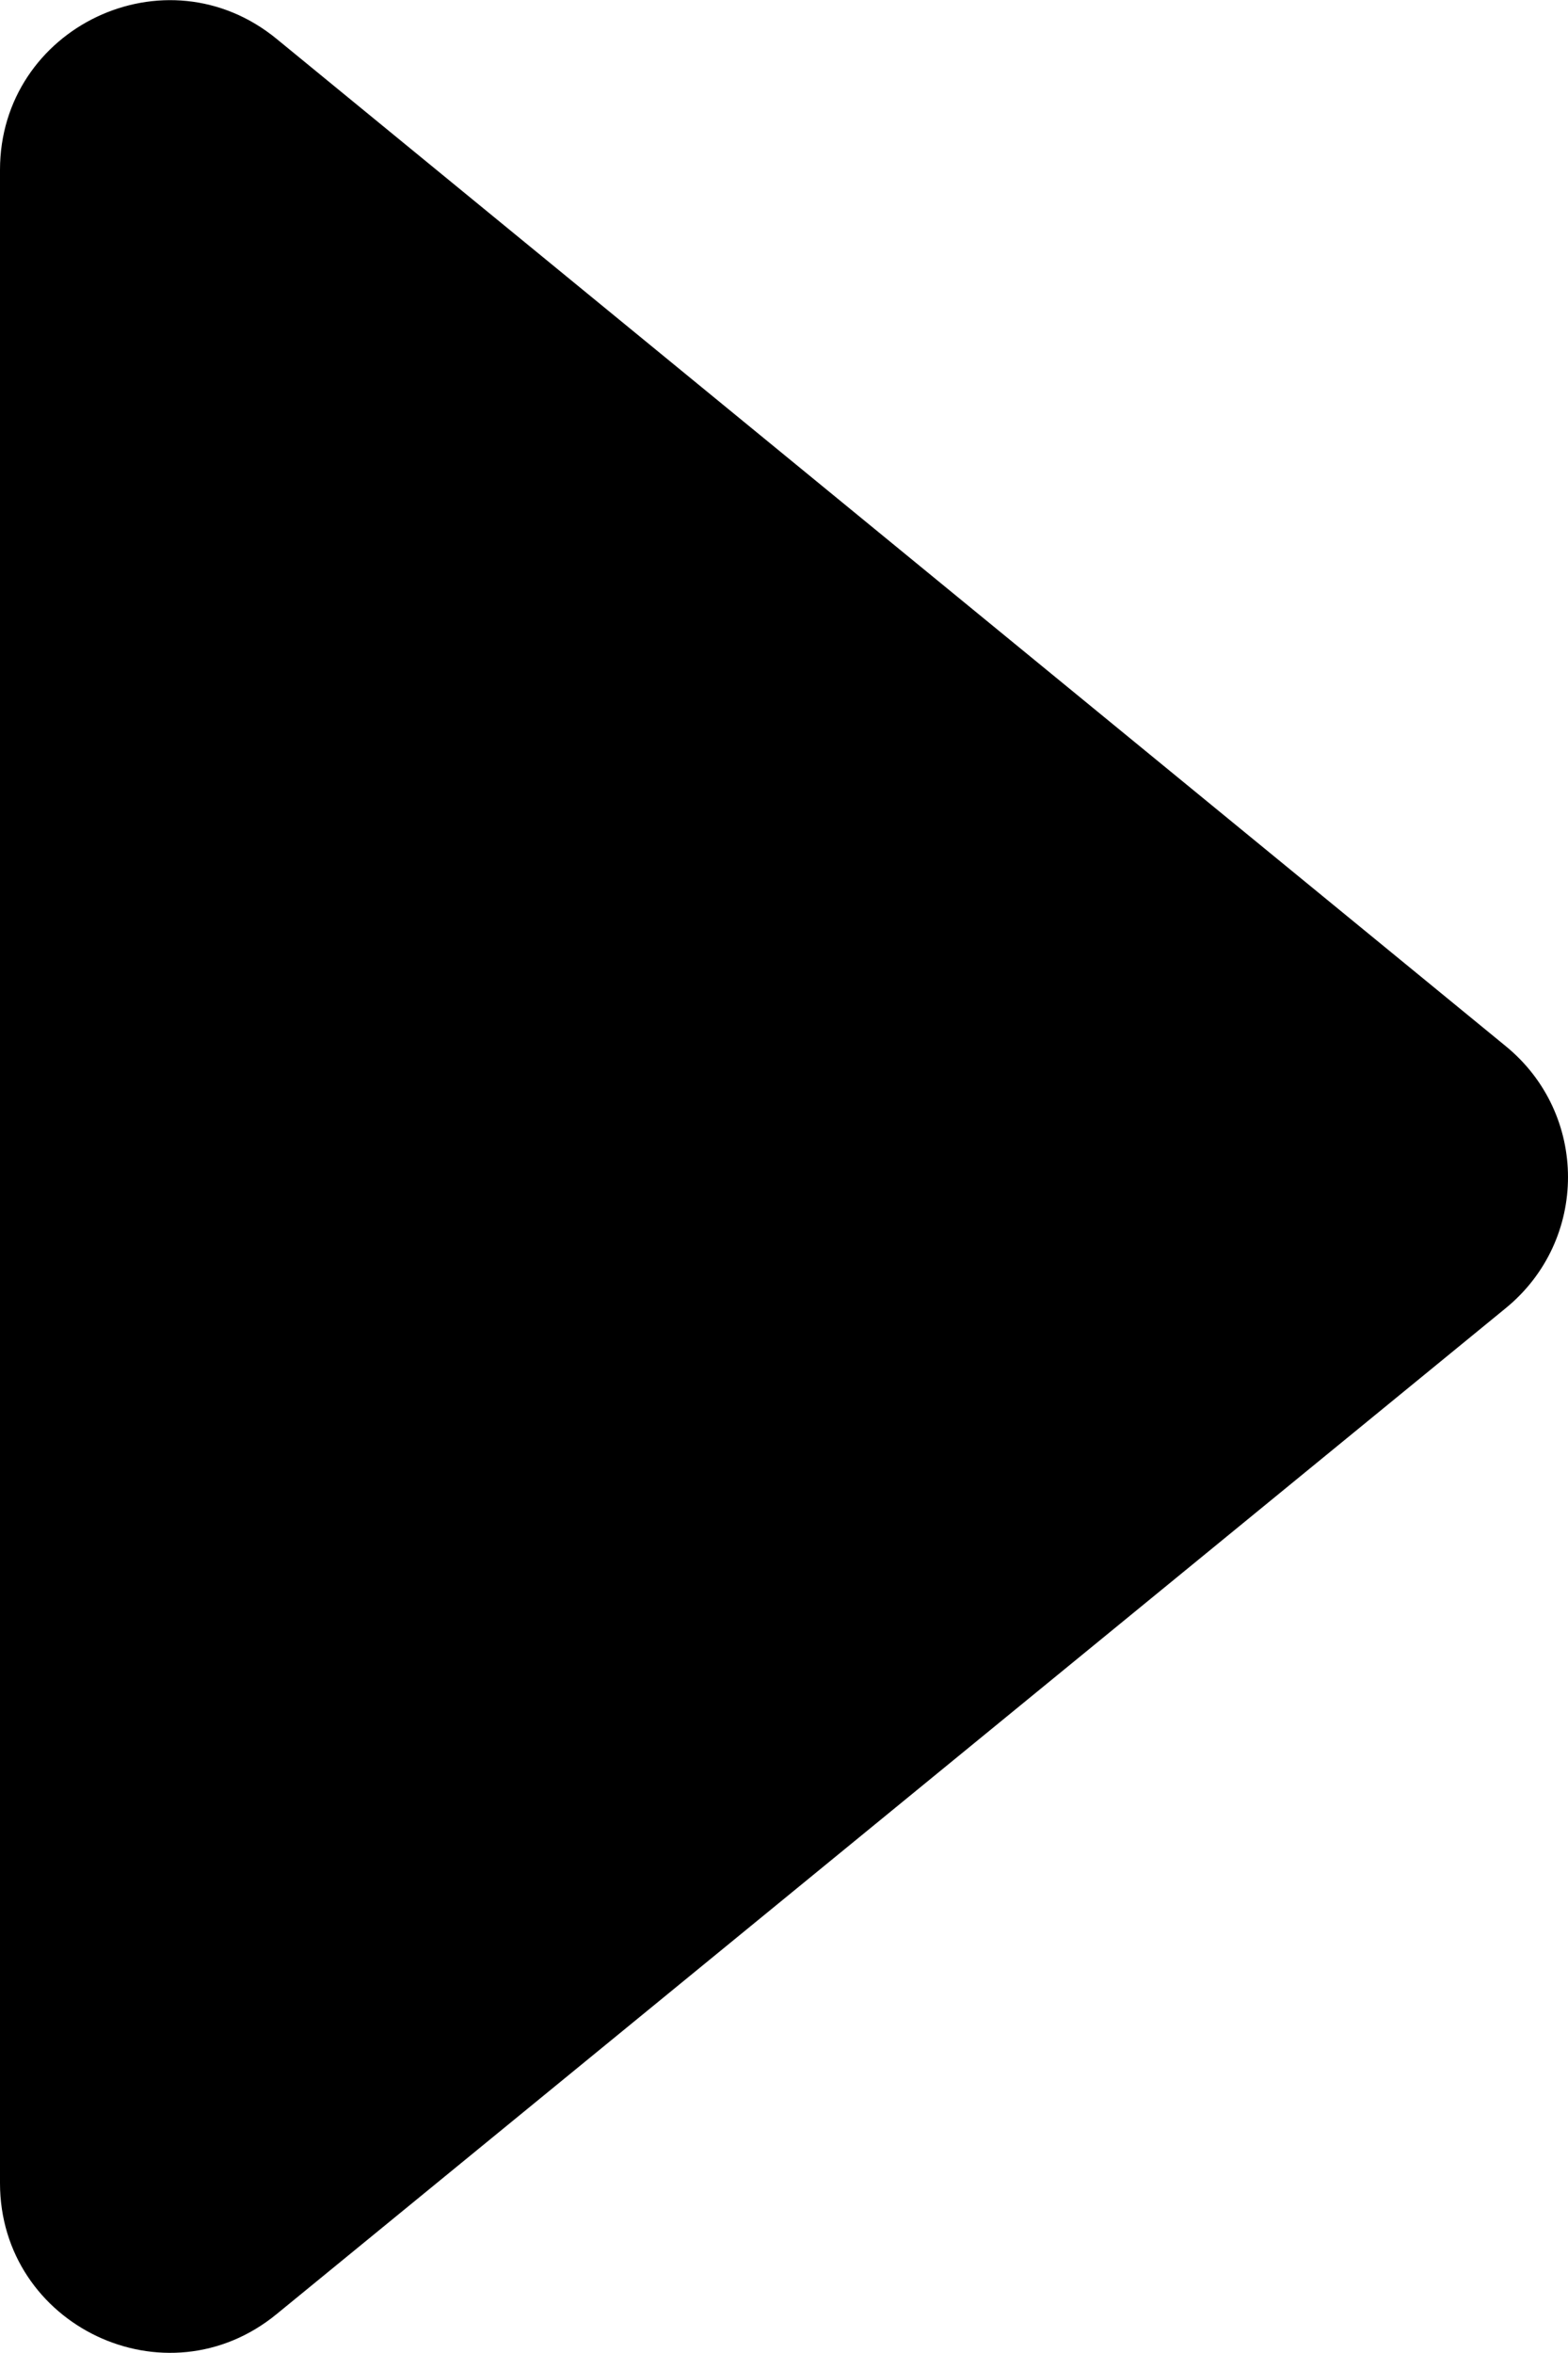 <svg
	version="1.1"
	xmlns="http://www.w3.org/2000/svg"
	xmlns:xlink="http://www.w3.org/1999/xlink"
	xmlns:svgjs="http://svgjs.com/svgjs"
	width="12"
	height="18"
	viewBox="0 0 12 18">
	<path
		d="M551.12 475.3L560.52 483C561.16 483.52 561.16 484.49 560.52 485.01L551.12 492.7C550.27 493.4 549 492.79 549 491.7V476.3C549 475.21 550.27 474.6 551.12 475.3"
		transform="matrix(1,0,0,1,-549,-475)"/>
</svg>
